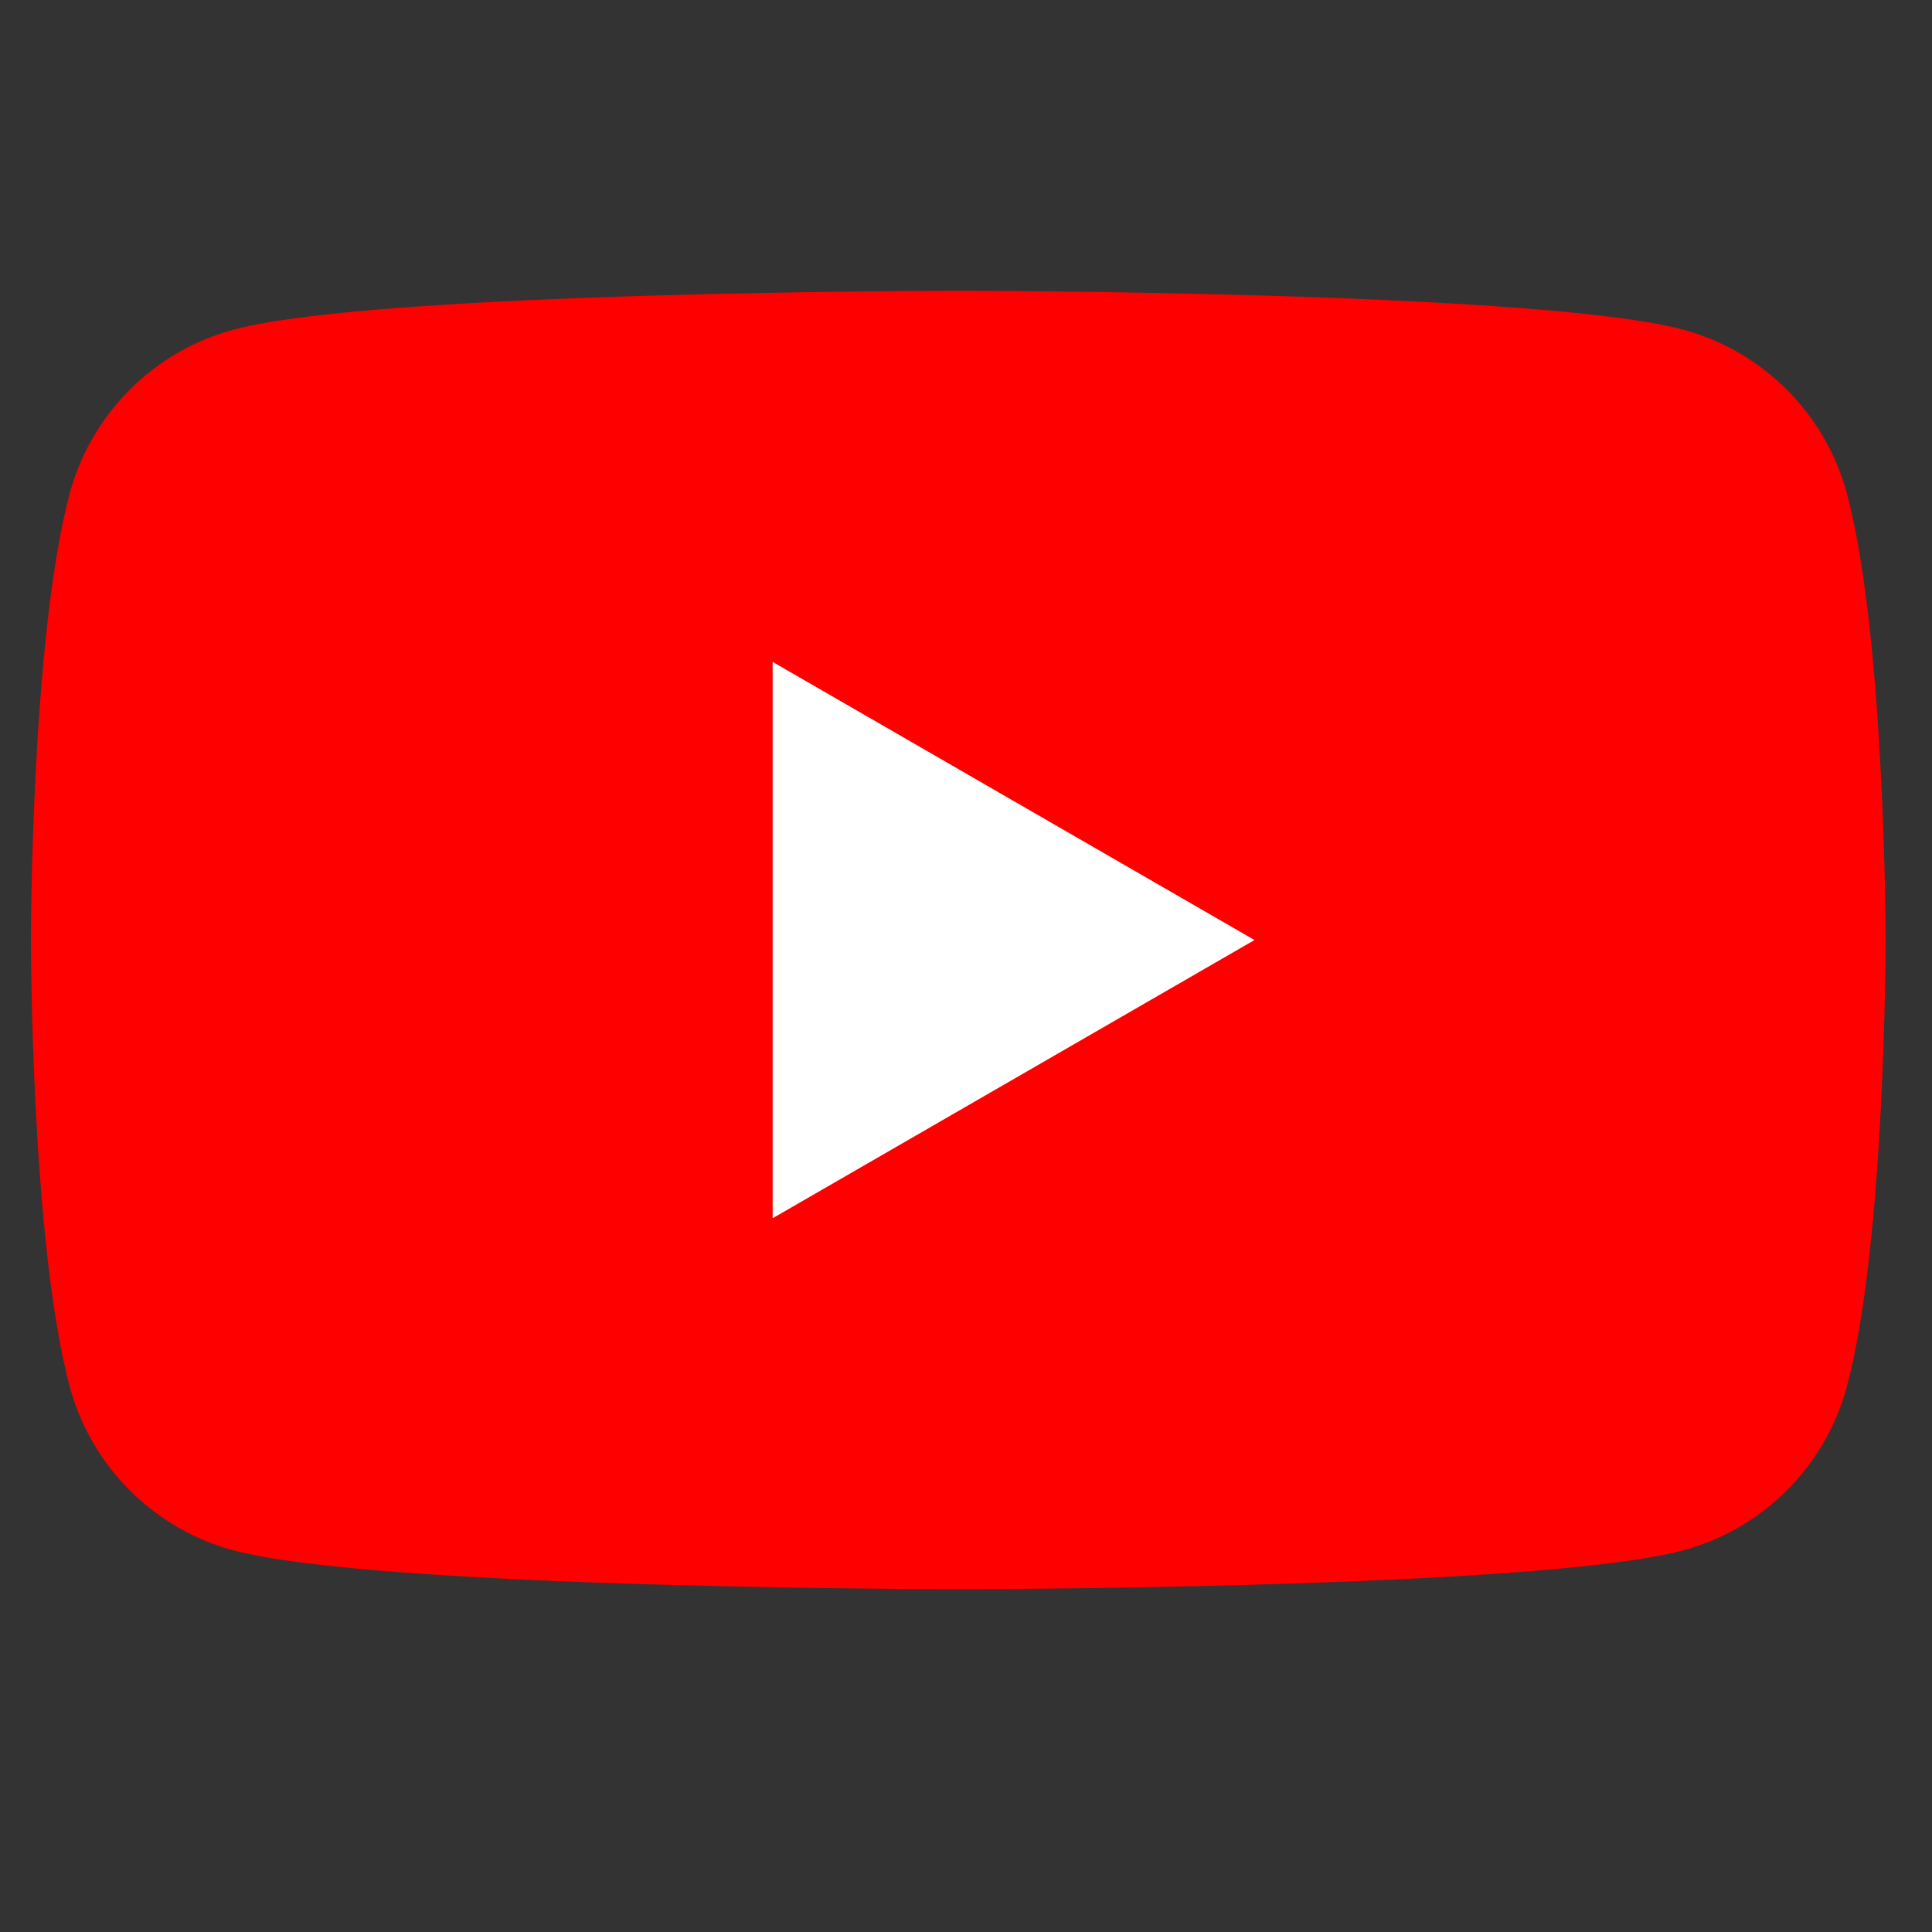 <svg width="25" height="25" viewBox="0 0 25 25" fill="none" xmlns="http://www.w3.org/2000/svg">
<rect x="0" y="0" width="25" height="25" fill="#333333" stroke="none"/>
<path d="M23.899 6.387C23.622 5.354 22.81 4.542 21.777 4.265C19.906 3.763 12.4 3.763 12.4 3.763C12.4 3.763 4.895 3.763 3.024 4.265C1.991 4.542 1.179 5.354 0.902 6.387C0.4 8.258 0.4 12.164 0.4 12.164C0.4 12.164 0.4 16.07 0.902 17.941C1.179 18.974 1.991 19.786 3.024 20.062C4.895 20.564 12.4 20.564 12.4 20.564C12.4 20.564 19.906 20.564 21.777 20.062C22.81 19.786 23.622 18.974 23.899 17.941C24.4 16.07 24.4 12.164 24.4 12.164C24.4 12.164 24.398 8.258 23.899 6.387Z" fill="#FF0000"/>
<path d="M9.998 15.764L16.233 12.164L9.998 8.565V15.764Z" fill="white"/>
</svg>
